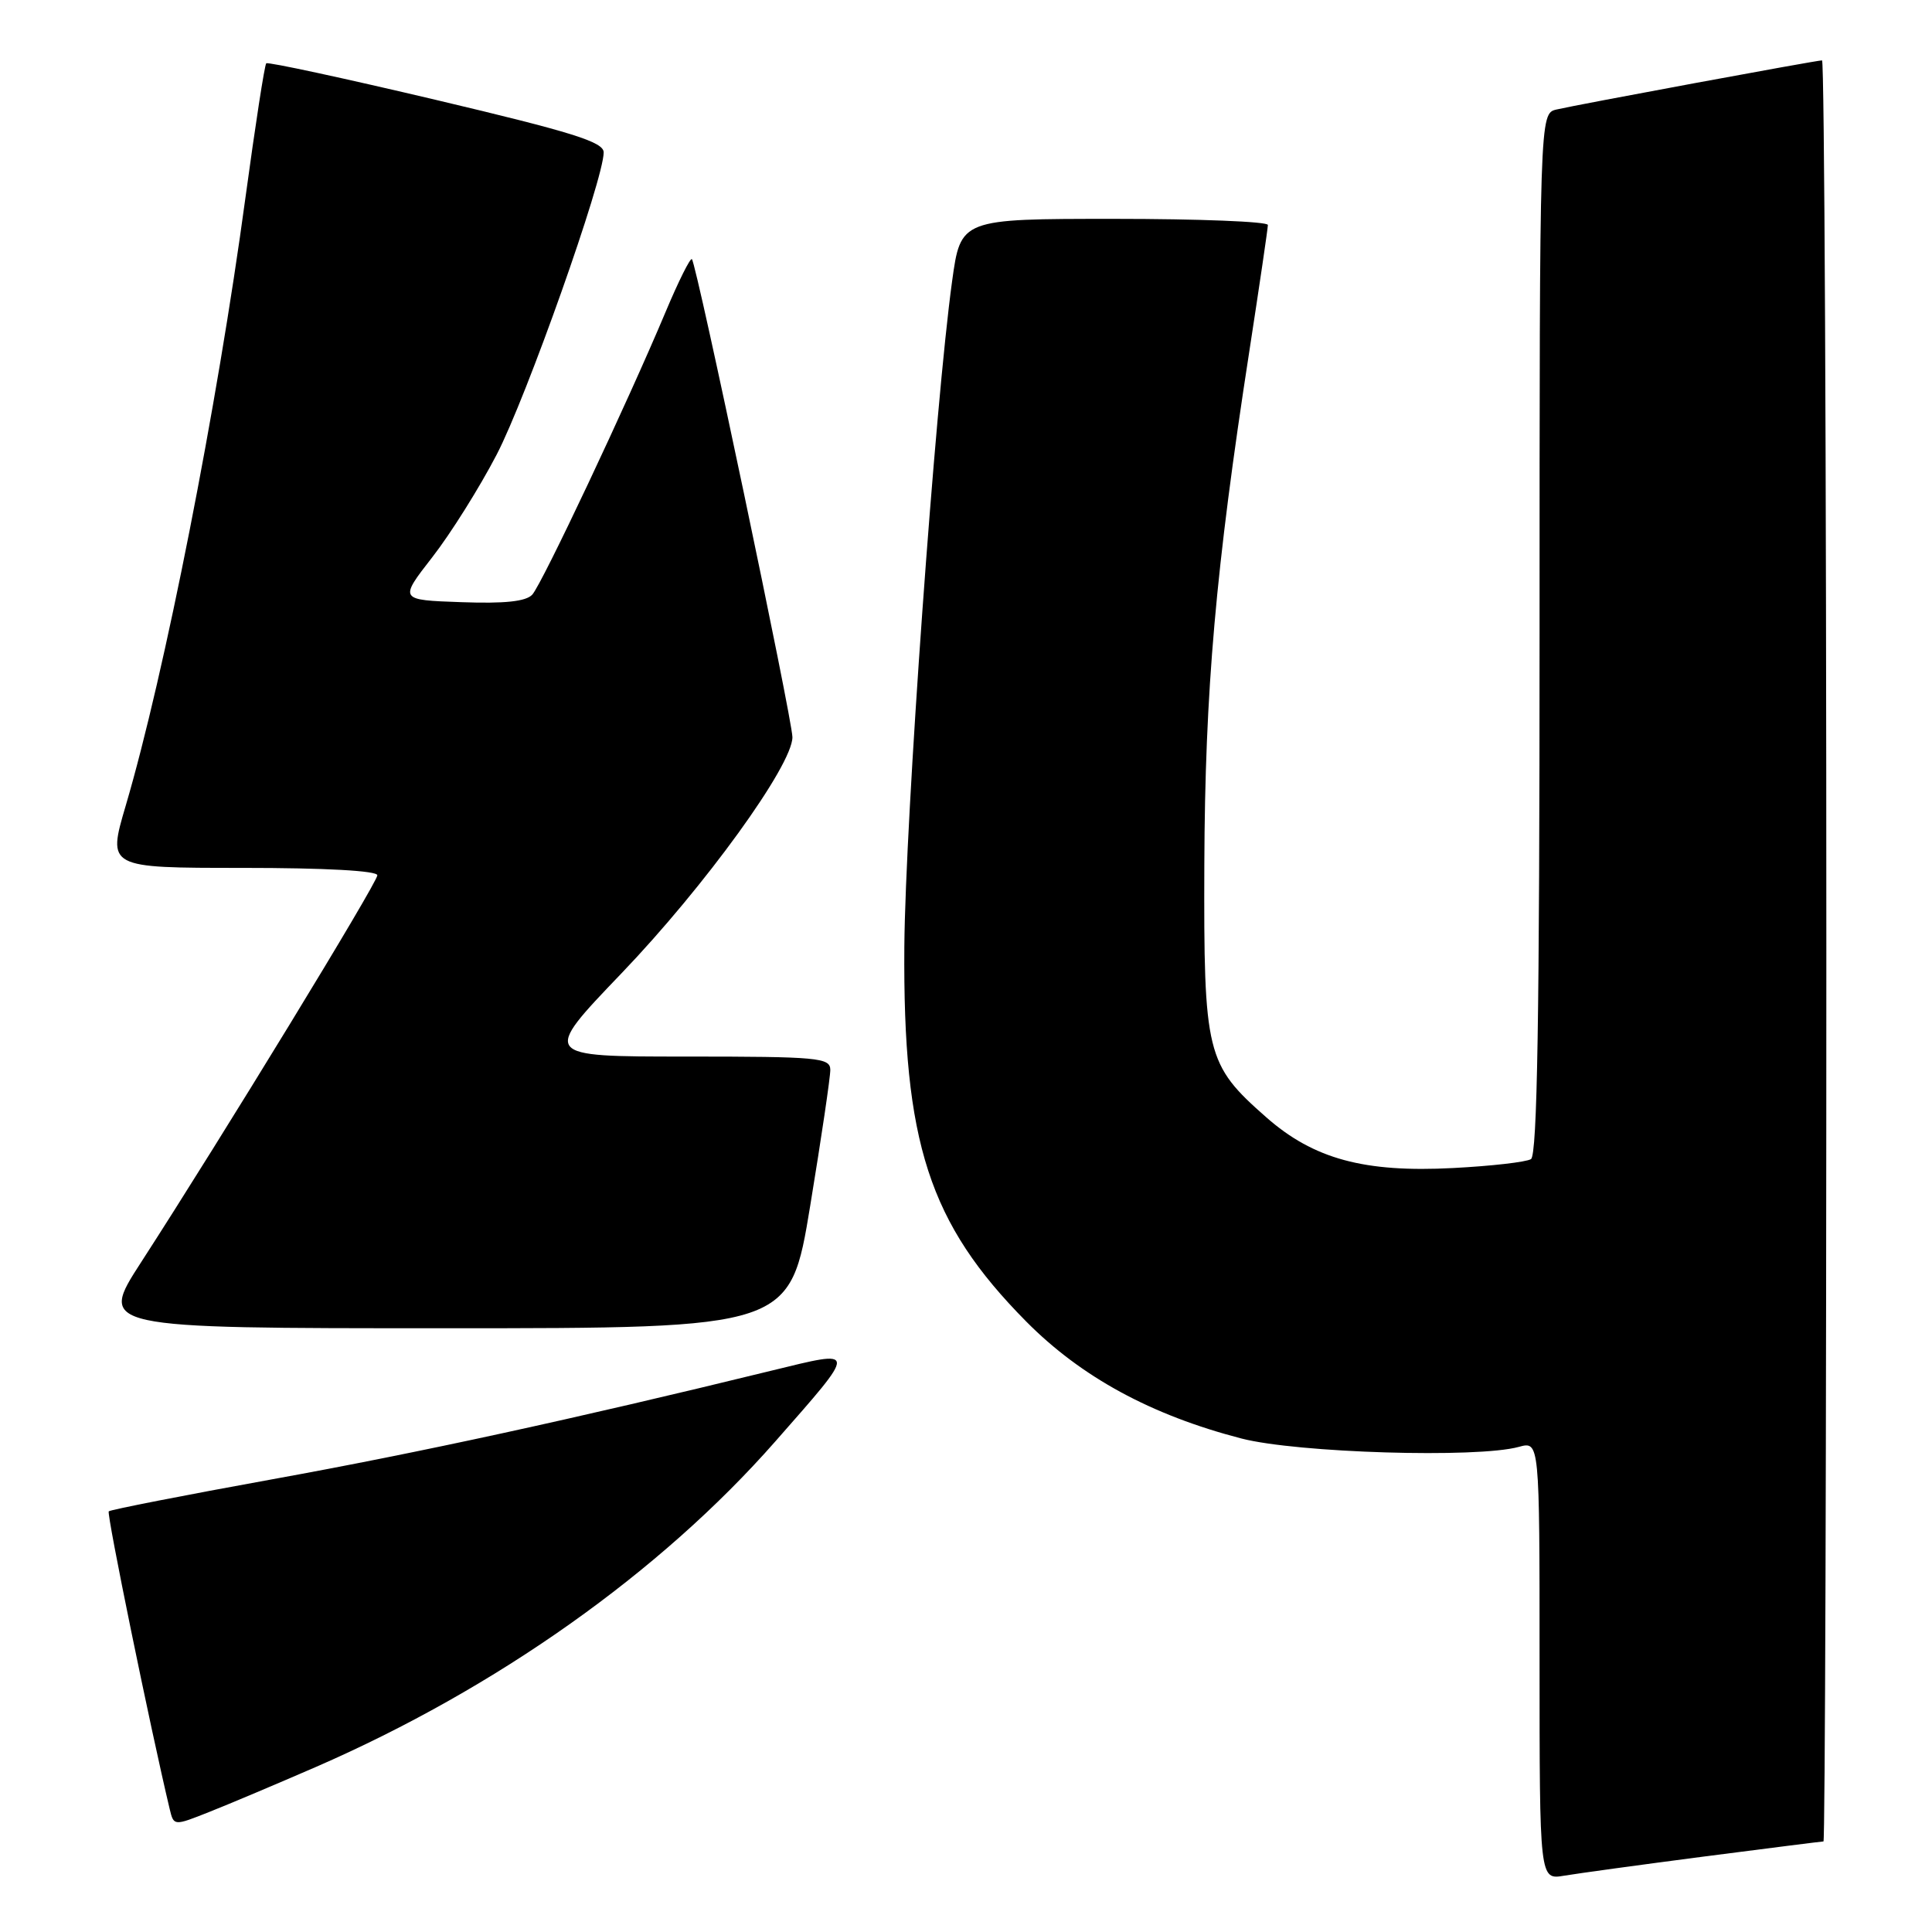 <?xml version="1.0" encoding="UTF-8" standalone="no"?>
<!DOCTYPE svg PUBLIC "-//W3C//DTD SVG 1.1//EN" "http://www.w3.org/Graphics/SVG/1.1/DTD/svg11.dtd" >
<svg xmlns="http://www.w3.org/2000/svg" xmlns:xlink="http://www.w3.org/1999/xlink" version="1.1" viewBox="0 0 256 256">
 <g >
 <path fill="currentColor"
d=" M 225.87 245.99 C 234.32 244.90 241.41 244.00 241.62 244.00 C 241.83 244.00 242.00 190.90 242.00 126.00 C 242.00 61.10 241.74 8.00 241.43 8.00 C 240.67 8.00 209.12 13.84 206.25 14.51 C 204.00 15.04 204.00 15.04 204.00 83.96 C 204.00 134.54 203.70 153.07 202.86 153.59 C 202.23 153.98 197.59 154.51 192.55 154.77 C 180.77 155.39 174.06 153.57 167.79 148.05 C 159.81 141.03 159.49 139.69 159.58 114.50 C 159.67 91.50 161.08 75.40 165.54 46.56 C 166.89 37.79 168.00 30.25 168.00 29.81 C 168.00 29.36 158.84 29.00 147.65 29.00 C 127.30 29.00 127.30 29.00 126.16 37.25 C 123.93 53.40 119.97 108.57 119.83 125.40 C 119.63 151.41 123.09 162.08 135.97 175.10 C 143.27 182.47 152.54 187.51 164.50 190.61 C 171.89 192.52 195.74 193.24 201.25 191.72 C 204.00 190.96 204.00 190.96 204.00 220.03 C 204.00 249.09 204.00 249.09 207.25 248.54 C 209.04 248.24 217.41 247.09 225.87 245.99 Z  M 41.84 234.14 C 65.79 223.71 87.50 208.33 102.73 191.00 C 113.69 178.52 113.71 178.82 102.22 181.62 C 75.94 188.05 55.58 192.48 36.15 196.00 C 24.40 198.13 14.62 200.05 14.41 200.26 C 14.10 200.56 19.94 229.04 22.49 239.73 C 23.03 241.96 23.03 241.96 27.76 240.08 C 30.37 239.05 36.70 236.37 41.84 234.14 Z  M 107.36 159.75 C 108.83 150.81 110.03 142.71 110.02 141.75 C 110.00 140.15 108.42 140.00 90.89 140.00 C 71.78 140.00 71.78 140.00 82.34 128.98 C 93.40 117.44 105.00 101.41 105.00 97.68 C 104.99 95.31 92.31 34.97 91.68 34.34 C 91.47 34.13 89.90 37.27 88.20 41.32 C 83.16 53.33 71.81 77.40 70.53 78.79 C 69.70 79.70 66.88 80.00 61.11 79.79 C 52.87 79.50 52.87 79.50 57.29 73.82 C 59.72 70.70 63.55 64.59 65.81 60.24 C 69.76 52.65 80.01 23.70 79.99 20.19 C 79.98 18.81 75.90 17.53 57.82 13.25 C 45.63 10.37 35.49 8.18 35.28 8.39 C 35.06 8.60 33.83 16.59 32.53 26.14 C 28.76 54.01 21.81 89.27 16.66 106.75 C 14.23 115.00 14.23 115.00 32.12 115.00 C 43.14 115.00 50.00 115.38 50.00 115.98 C 50.00 116.96 29.44 150.64 18.70 167.25 C 13.04 176.00 13.04 176.00 58.87 176.00 C 104.69 176.00 104.69 176.00 107.36 159.75 Z "/>
</g>
</svg>